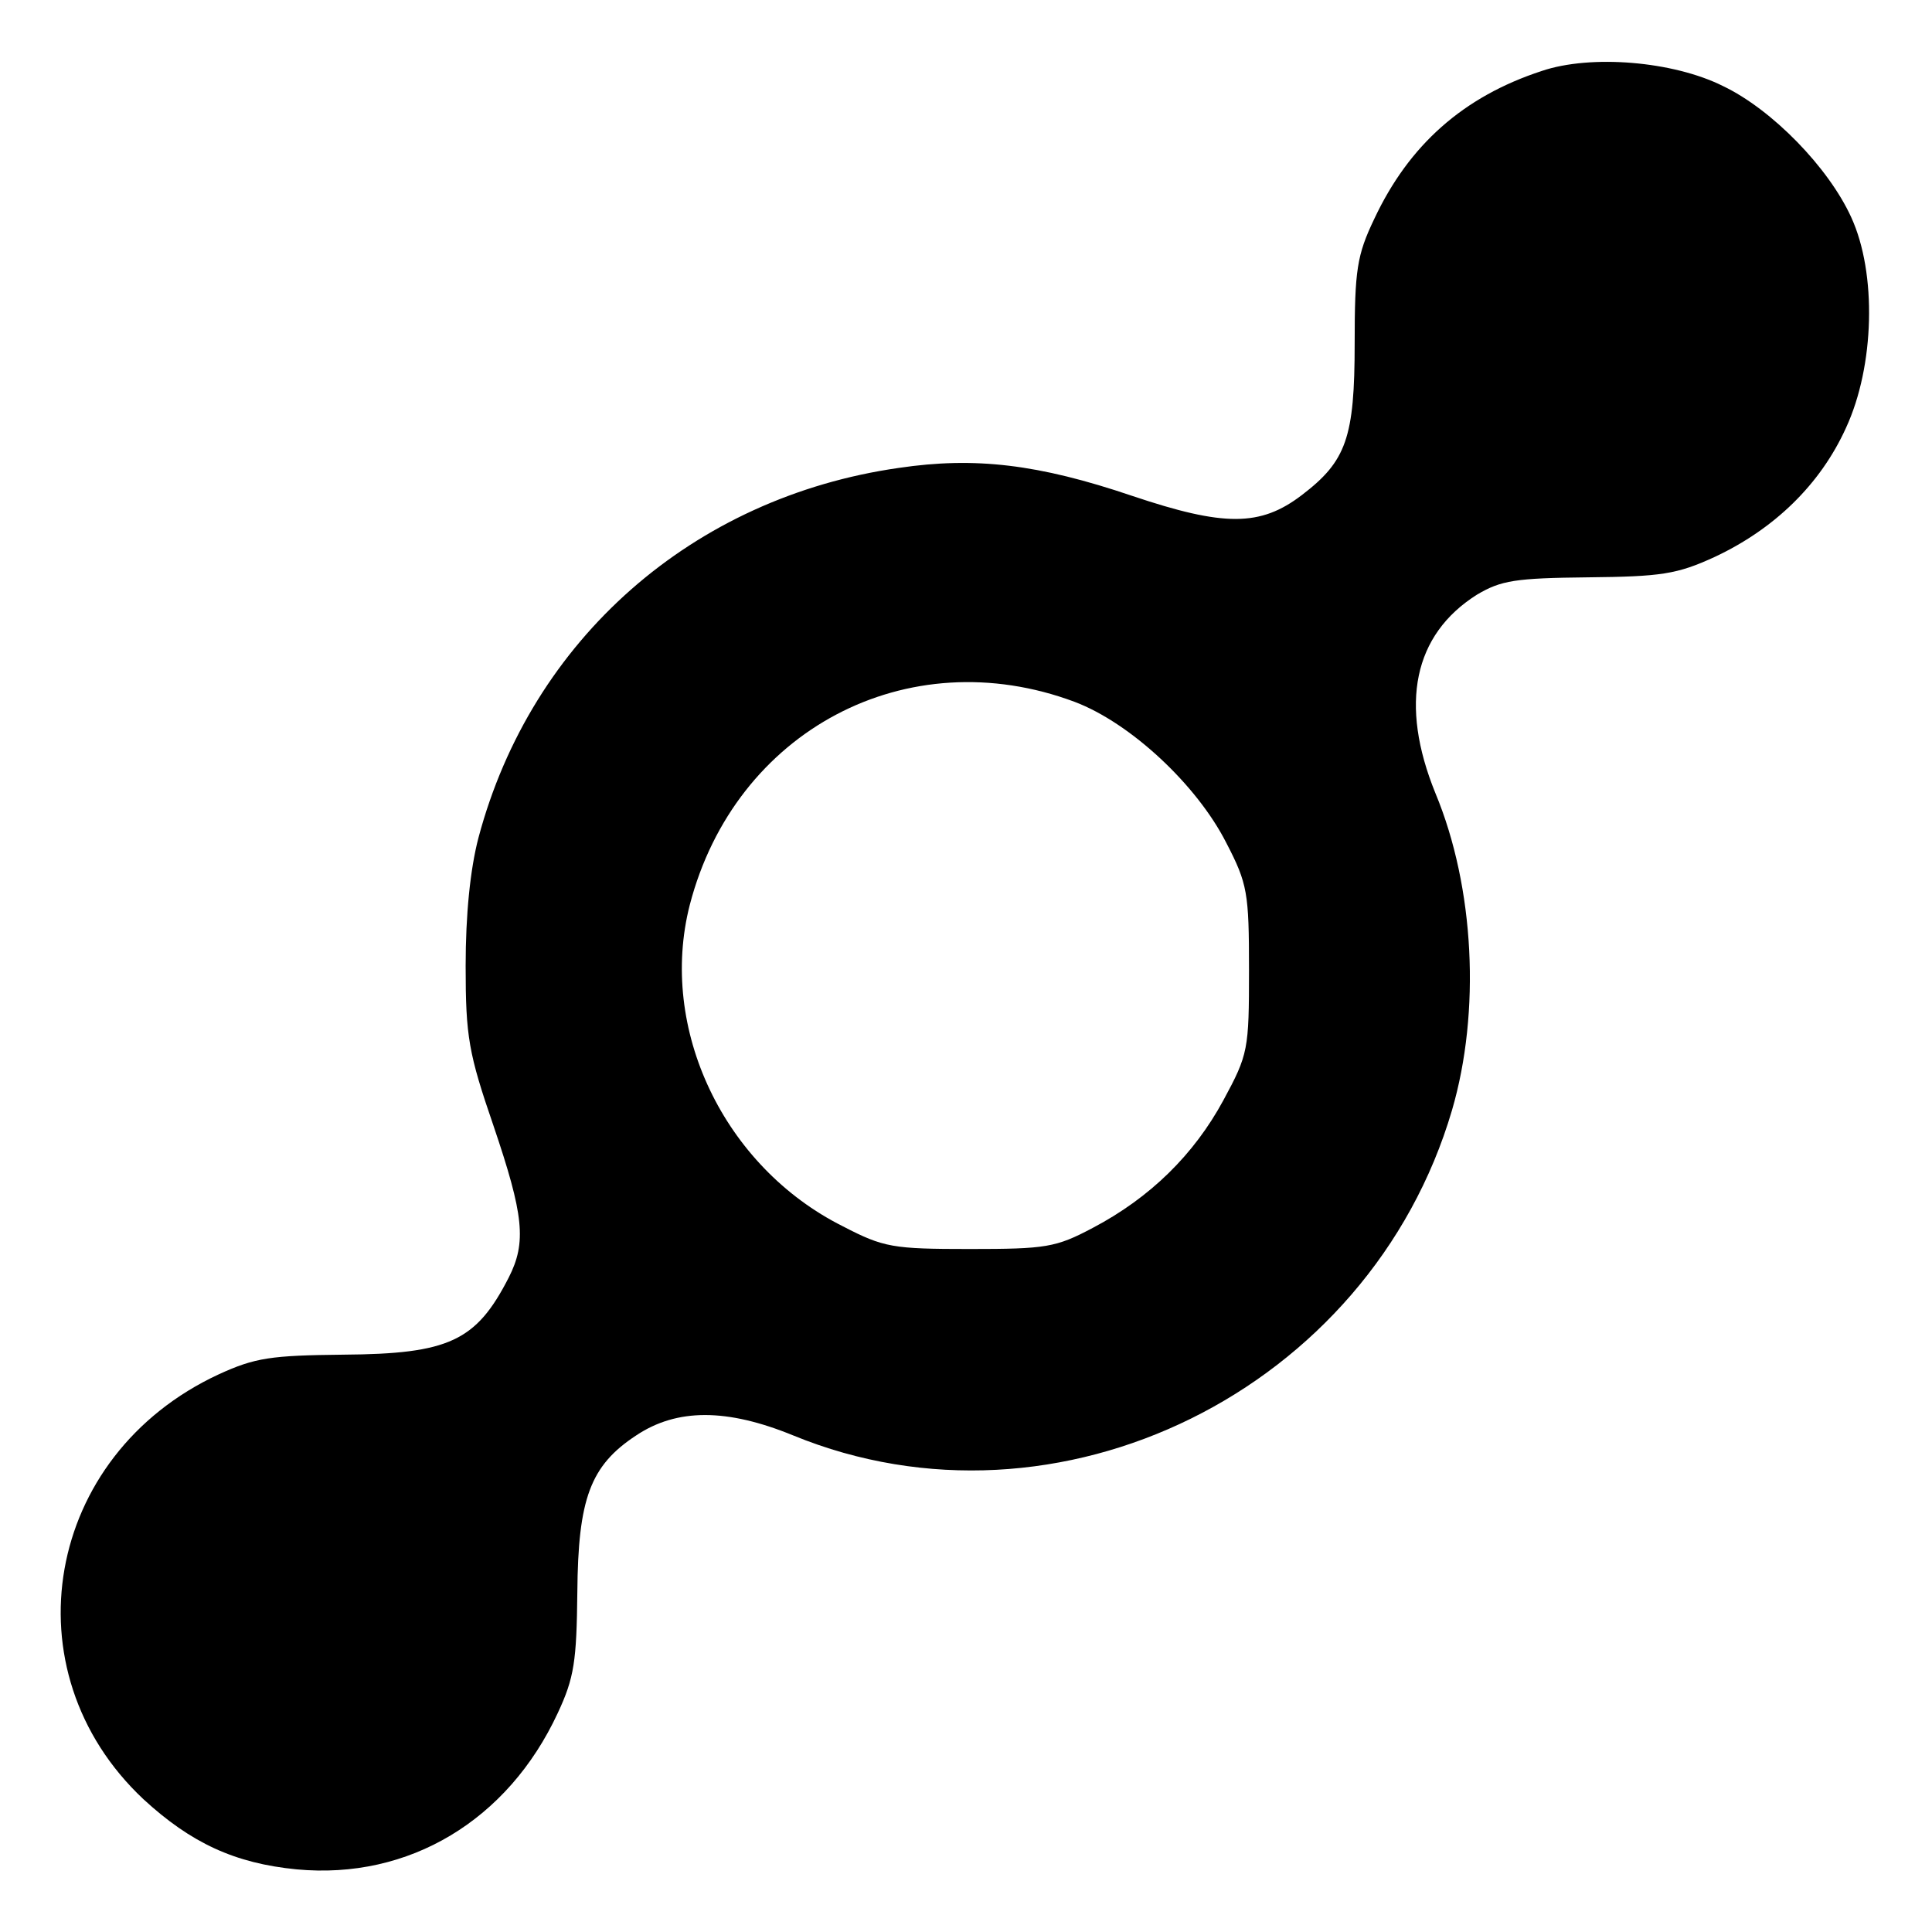<?xml version="1.0" standalone="no"?>
<!DOCTYPE svg PUBLIC "-//W3C//DTD SVG 20010904//EN"
 "http://www.w3.org/TR/2001/REC-SVG-20010904/DTD/svg10.dtd">
<svg version="1.0" xmlns="http://www.w3.org/2000/svg"
 width="256pt" height="256pt" viewBox="0 0 256 256"
 preserveAspectRatio="xMidYMid meet">

<g transform="translate(0,256) scale(0.1,-0.1)"
fill="#000000" stroke="none">
<path d="M2043 2466 c-104 -34 -176 -98 -222 -196 -23 -48 -26 -68 -26 -165 0
-125 -11 -156 -70 -201 -55 -42 -103 -42 -225 -1 -124 42 -208 52 -309 37
-273 -39 -487 -227 -557 -490 -11 -42 -17 -102 -17 -170 0 -94 4 -116 37 -212
40 -118 44 -154 20 -201 -43 -84 -79 -101 -219 -102 -96 -1 -117 -4 -165 -26
-231 -107 -281 -393 -100 -563 63 -58 121 -85 203 -93 149 -14 280 65 346 207
22 47 25 69 26 160 1 124 17 168 78 208 54 36 120 36 208 0 351 -144 764 60
873 431 38 130 30 295 -22 420 -48 118 -29 210 55 263 32 19 51 22 147 23 97
1 118 4 168 27 79 37 140 96 174 171 38 82 41 205 7 279 -30 66 -105 143 -170
174 -66 33 -175 42 -240 20z m-619 -836 c74 -28 162 -110 201 -187 28 -54 30
-66 30 -168 0 -106 -1 -112 -34 -173 -39 -72 -97 -129 -173 -169 -49 -26 -62
-28 -163 -28 -102 0 -114 2 -168 30 -158 79 -245 262 -203 426 60 231 288 352
510 269z"/>
</g>
</svg>
